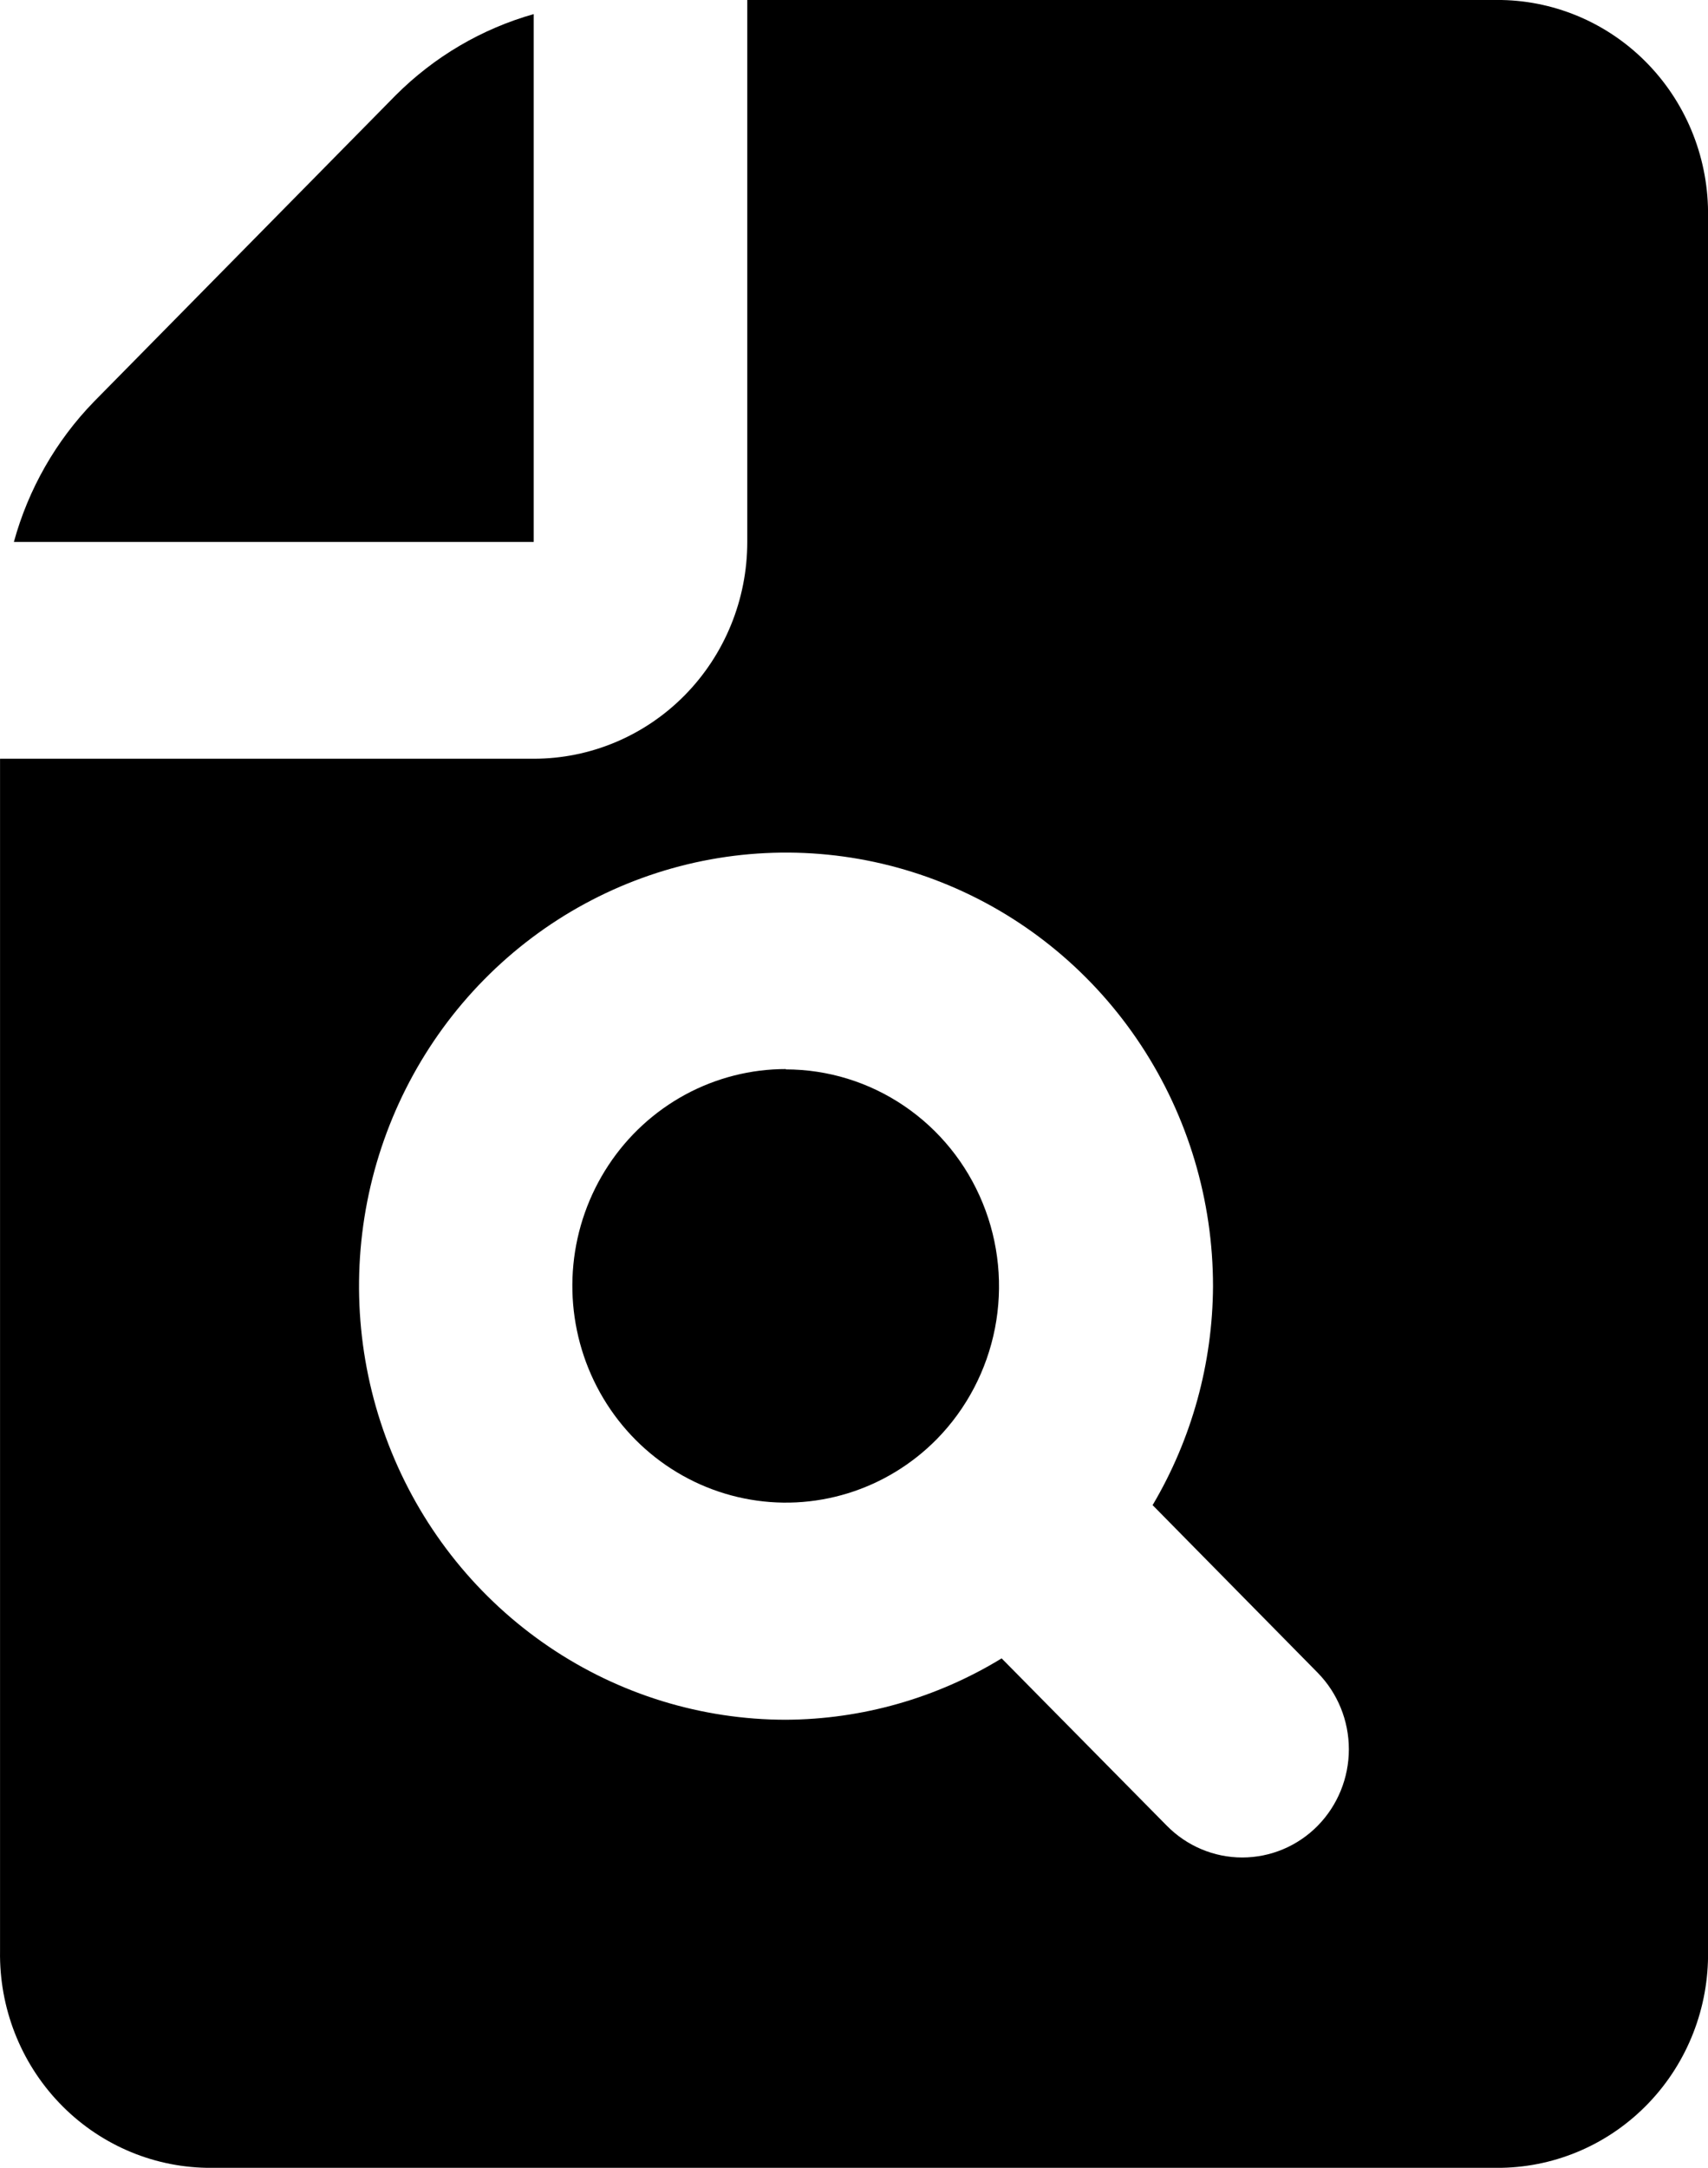 <svg width="41" height="52" viewBox="0 0 41 52" fill="none" xmlns="http://www.w3.org/2000/svg">
<g clip-path="url(#clip0_701_355)">
<path d="M18.868 25.644C18.025 25.643 17.195 25.854 16.451 26.256C15.708 26.659 15.073 27.241 14.605 27.952C14.136 28.663 13.847 29.48 13.764 30.331C13.681 31.182 13.806 32.04 14.128 32.831C14.45 33.621 14.959 34.319 15.61 34.861C16.262 35.404 17.035 35.776 17.861 35.943C18.688 36.111 19.542 36.069 20.349 35.821C21.156 35.573 21.89 35.127 22.486 34.523C23.201 33.795 23.687 32.869 23.884 31.861C24.08 30.853 23.978 29.809 23.59 28.86C23.203 27.91 22.546 27.099 21.704 26.528C20.862 25.957 19.873 25.652 18.86 25.652L18.868 25.644ZM12.812 13V0.338C11.563 0.691 10.423 1.361 9.499 2.285L2.252 9.638C1.342 10.575 0.681 11.732 0.333 13H12.812Z" fill="black"/>
<path d="M36.045 0H17.938V13C17.938 14.379 17.398 15.702 16.437 16.677C15.476 17.652 14.172 18.2 12.813 18.2H0.001V46.8C-0.02 48.156 0.49 49.465 1.419 50.439C2.348 51.414 3.62 51.975 4.956 52H36.045C37.381 51.975 38.653 51.414 39.582 50.439C40.511 49.465 41.021 48.156 41.001 46.8V5.2C41.021 3.844 40.511 2.535 39.582 1.561C38.653 0.586 37.381 0.025 36.045 0ZM31.632 43.794C31.152 44.282 30.5 44.556 29.82 44.556C29.141 44.556 28.489 44.282 28.009 43.794L24.044 39.78C22.481 40.734 20.693 41.242 18.868 41.252C16.841 41.252 14.859 40.642 13.174 39.499C11.488 38.356 10.174 36.732 9.399 34.831C8.623 32.931 8.42 30.84 8.815 28.823C9.211 26.805 10.187 24.952 11.62 23.498C13.054 22.043 14.88 21.053 16.869 20.651C18.857 20.25 20.918 20.456 22.791 21.243C24.664 22.03 26.265 23.363 27.391 25.074C28.517 26.784 29.118 28.795 29.118 30.852C29.109 32.703 28.608 34.517 27.668 36.104L31.632 40.126C32.11 40.613 32.379 41.273 32.379 41.96C32.379 42.648 32.11 43.307 31.632 43.794Z" fill="black"/>
</g>
<defs>
<clipPath id="clip0_701_355">
<rect width="41" height="52" fill="white"/>
</clipPath>
</defs>
</svg>
